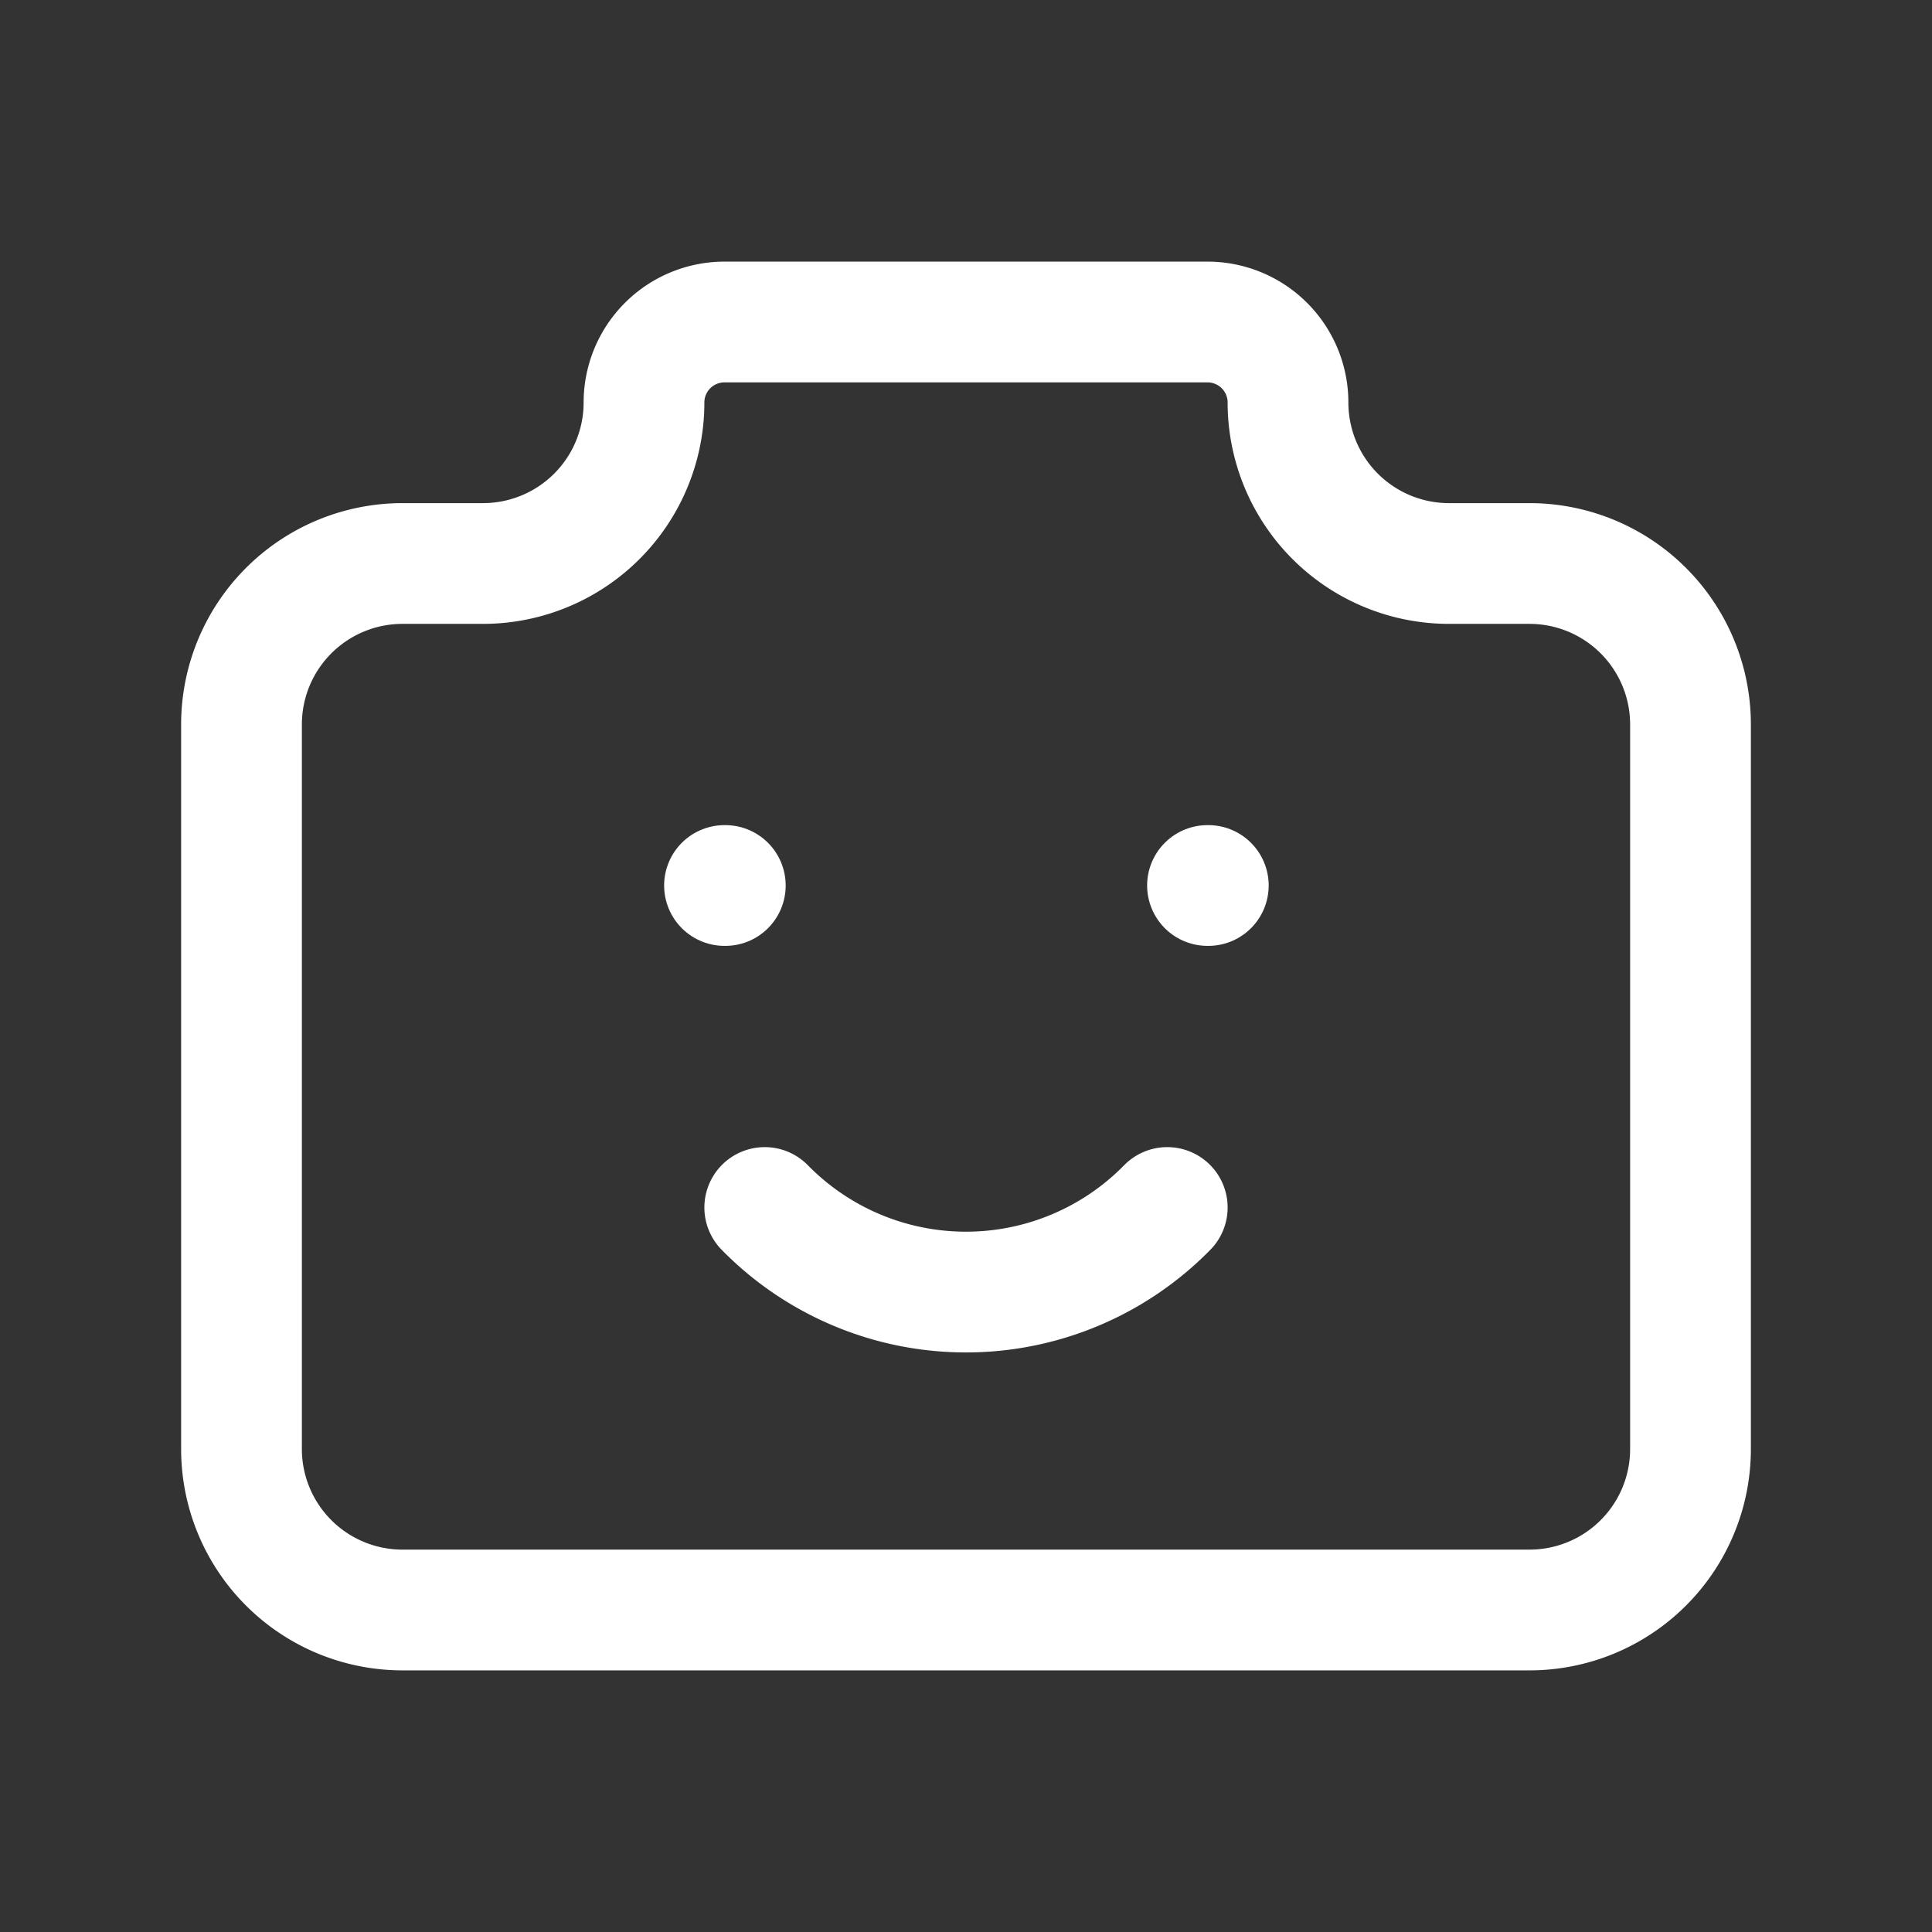 <svg xmlns="http://www.w3.org/2000/svg" viewBox="0 0 24 24" stroke-width="1.5" stroke="#fff" fill="none" stroke-linecap="round" stroke-linejoin="round">
  <rect x="0" y="0" width="24" height="24" fill="#333333" stroke="none"/>
  <path d="M5 7h1a2 2 0 0 0 2 -2a1 1 0 0 1 1 -1h6a1 1 0 0 1 1 1a2 2 0 0 0 2 2h1a2 2 0 0 1 2 2v9a2 2 0 0 1 -2 2h-14a2 2 0 0 1 -2 -2v-9a2 2 0 0 1 2 -2" />
  <path d="M9.5 15a3.5 3.5 0 0 0 5 0" />
  <line x1="15" y1="11" x2="15.01" y2="11" />
  <line x1="9" y1="11" x2="9.01" y2="11" />
</svg>